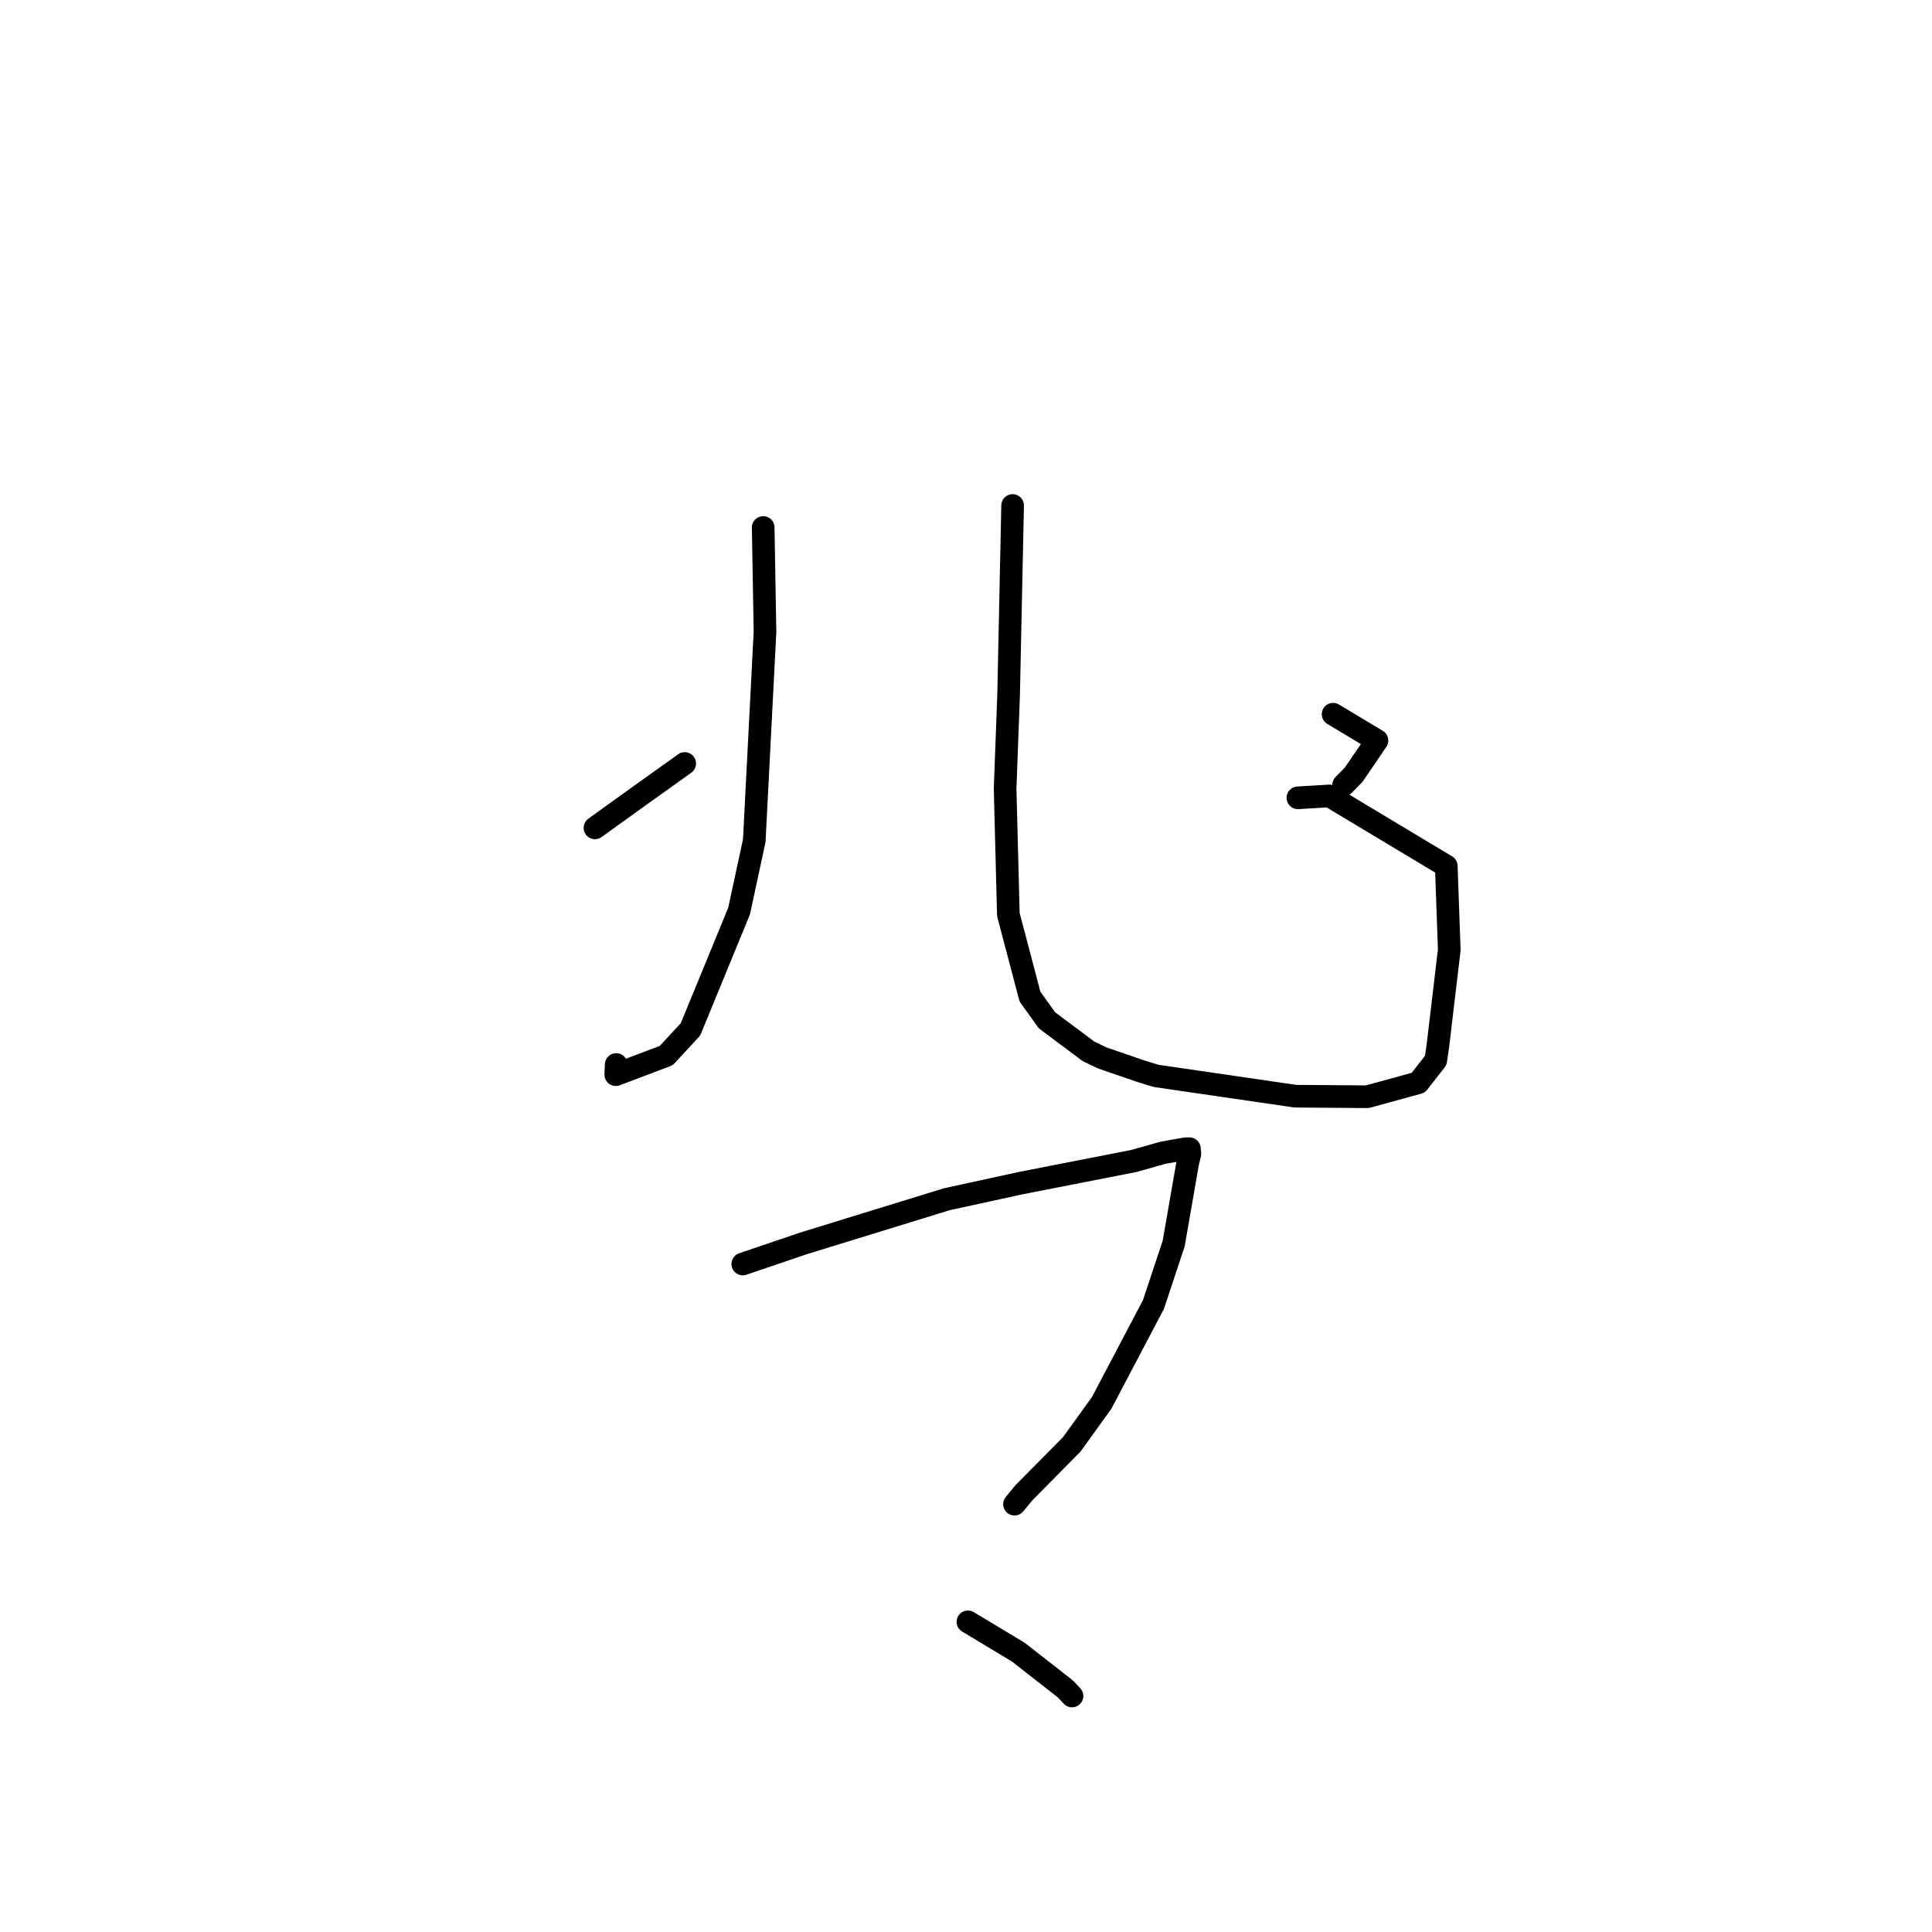 <?xml version="1.0" standalone="no"?>
    <svg width="256" height="256" xmlns="http://www.w3.org/2000/svg" version="1.1">
    <polyline stroke="black" stroke-width="3" stroke-linecap="round" fill="transparent" stroke-linejoin="round" points="101.128 69.896 101.366 83.717 99.943 111.397 97.933 120.722 91.491 136.399 88.278 139.87 81.594 142.399 81.649 141.054 " />
        <polyline stroke="black" stroke-width="3" stroke-linecap="round" fill="transparent" stroke-linejoin="round" points="78.837 109.695 84.914 105.322 90.323 101.459 90.729 101.167 " />
        <polyline stroke="black" stroke-width="3" stroke-linecap="round" fill="transparent" stroke-linejoin="round" points="134.177 66.981 133.648 92.008 133.182 104.518 133.613 121.182 136.479 132.059 138.737 135.204 144.242 139.315 146.035 140.174 151.062 141.906 153.178 142.558 171.639 145.251 181.18 145.324 187.928 143.472 190.241 140.514 190.52 138.635 192.035 125.863 191.639 114.757 176.16 105.463 171.978 105.715 " />
        <polyline stroke="black" stroke-width="3" stroke-linecap="round" fill="transparent" stroke-linejoin="round" points="176.642 94.637 182.457 98.127 179.374 102.644 178.04 104.006 " />
        <polyline stroke="black" stroke-width="3" stroke-linecap="round" fill="transparent" stroke-linejoin="round" points="98.42 167.488 106.449 164.76 125.455 158.906 135.266 156.767 150.255 153.833 154.109 152.744 156.916 152.245 157.235 152.215 157.603 152.207 157.664 152.858 157.361 154.187 155.517 164.779 152.845 172.839 145.982 185.882 142.017 191.384 135.666 197.805 134.505 199.217 134.428 199.311 " />
        <polyline stroke="black" stroke-width="3" stroke-linecap="round" fill="transparent" stroke-linejoin="round" points="128.257 214.902 134.916 218.906 141.161 223.786 142.048 224.729 " />
        </svg>